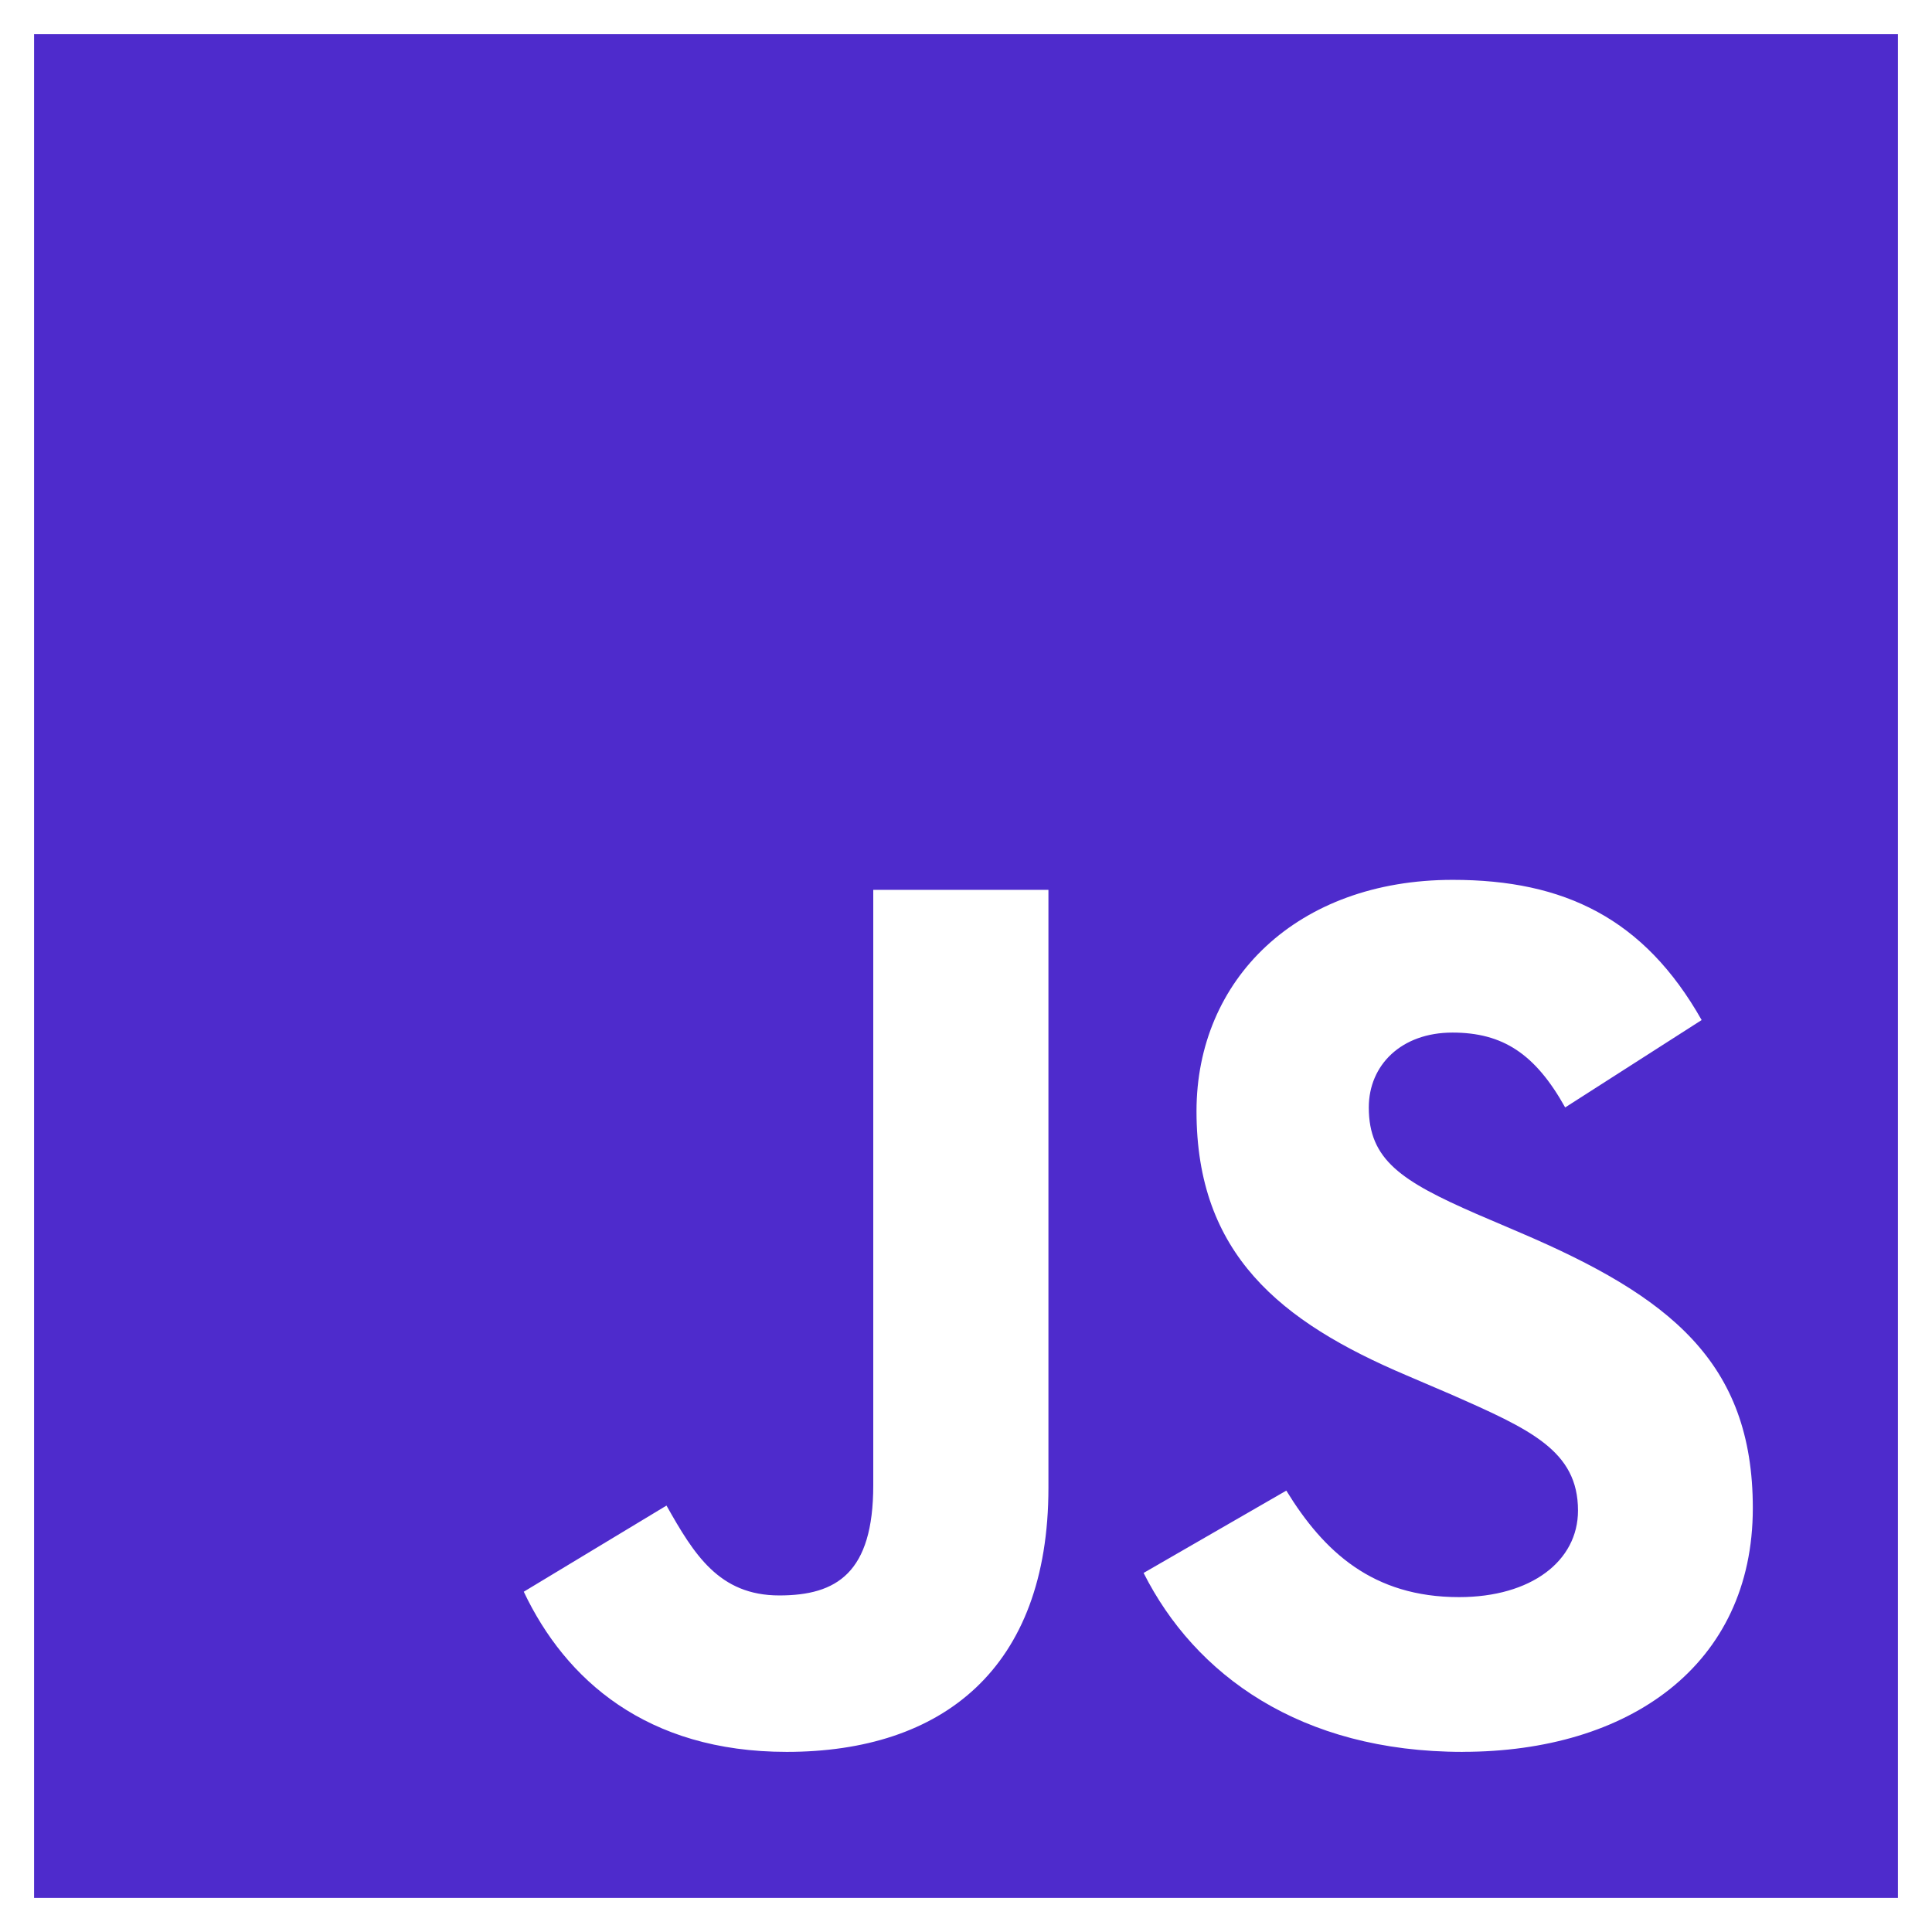 <svg width="39" height="39" viewBox="0 0 39 39" fill="none" xmlns="http://www.w3.org/2000/svg">
<path d="M0.688 0.688V38.312H38.312V0.688H0.688ZM21.164 30.031C21.164 33.693 19.014 35.364 15.881 35.364C13.051 35.364 11.413 33.904 10.573 32.131L13.454 30.392C14.009 31.375 14.513 32.206 15.731 32.206C16.889 32.206 17.628 31.752 17.628 29.981V17.963H21.164V30.031ZM29.527 35.364C26.243 35.364 24.119 33.803 23.085 31.752L25.966 30.09C26.723 31.325 27.713 32.24 29.452 32.24C30.913 32.24 31.854 31.509 31.854 30.493C31.854 29.284 30.896 28.855 29.276 28.142L28.394 27.764C25.841 26.681 24.153 25.312 24.153 22.431C24.153 19.777 26.177 17.761 29.327 17.761C31.578 17.761 33.19 18.542 34.35 20.591L31.595 22.355C30.99 21.272 30.335 20.844 29.319 20.844C28.287 20.844 27.631 21.5 27.631 22.355C27.631 23.414 28.287 23.842 29.807 24.506L30.688 24.883C33.695 26.168 35.383 27.487 35.383 30.442C35.383 33.617 32.88 35.363 29.528 35.363L29.527 35.364Z" fill="#4E2BCC"/>
</svg>
